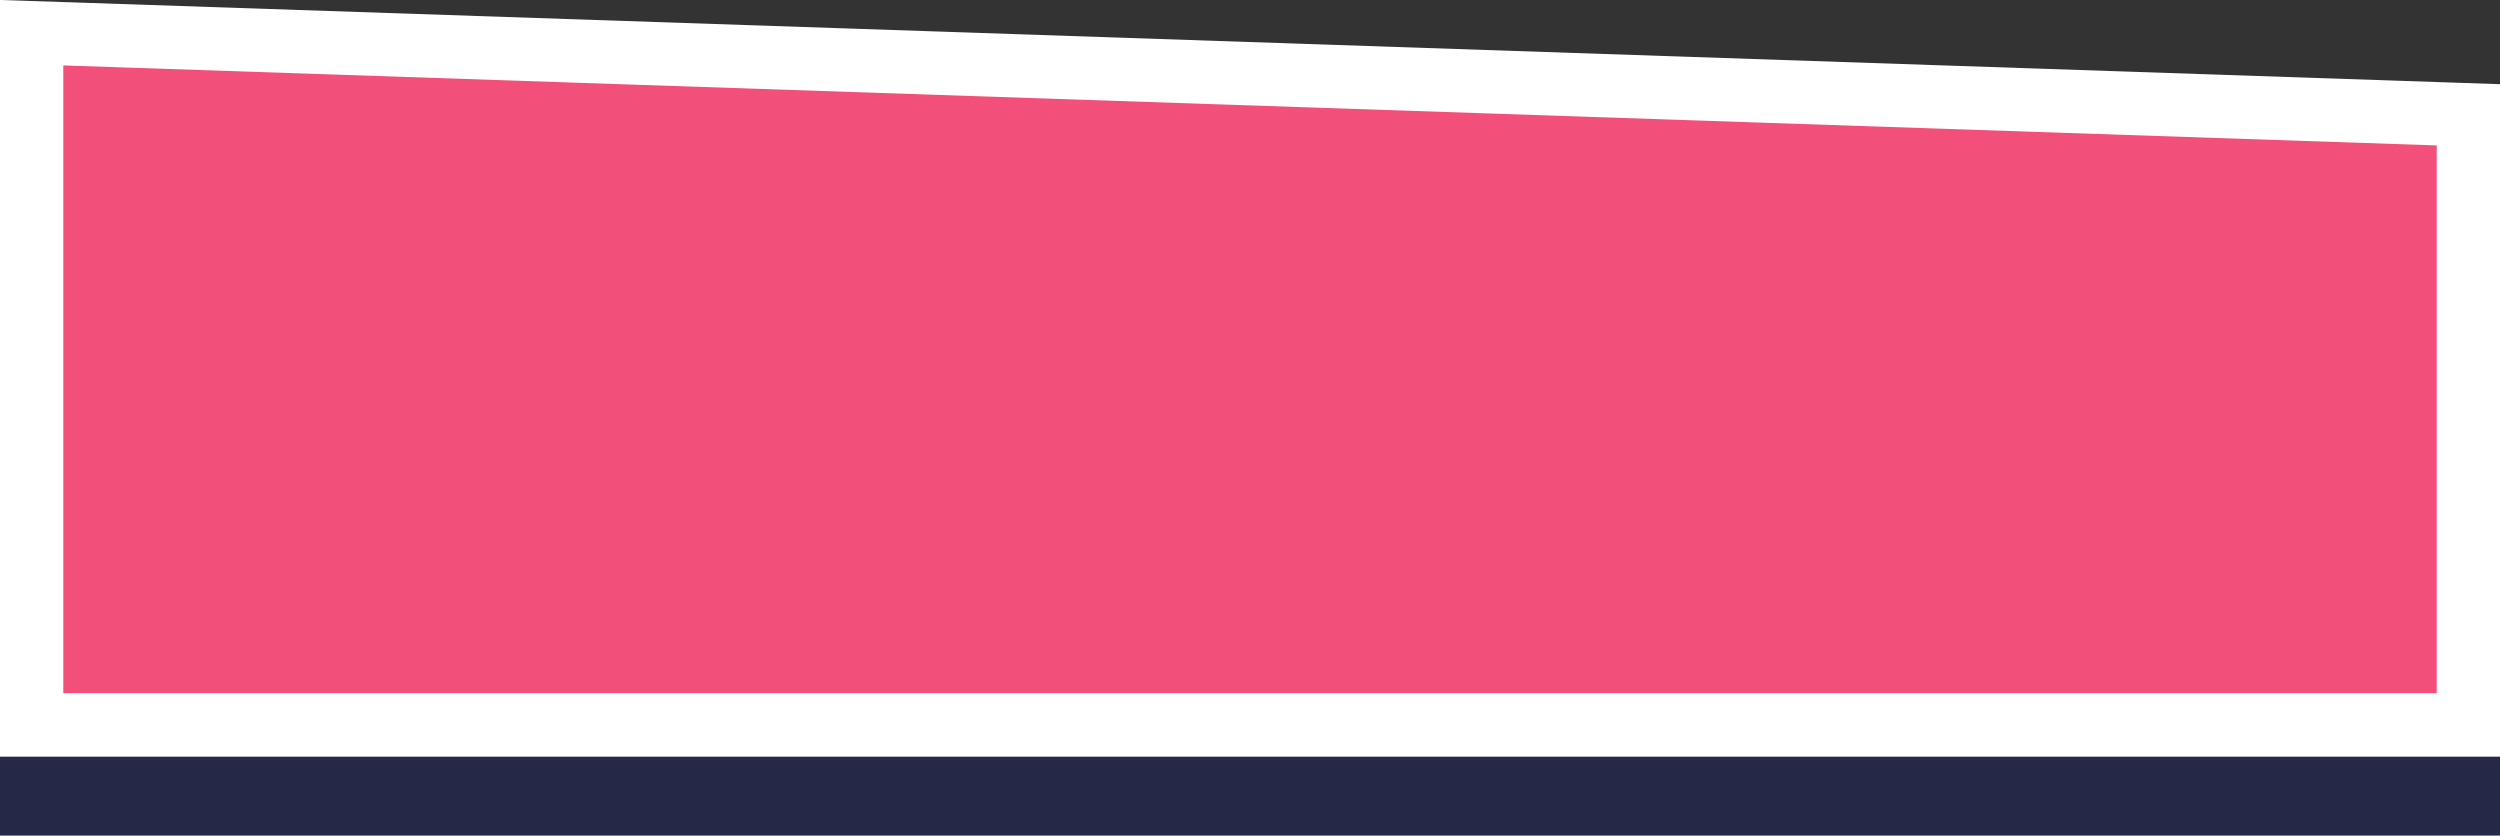 <svg xmlns="http://www.w3.org/2000/svg" viewBox="0 0 316 105.61"><rect x="0" y="0" width="316" height="105.61" fill="#333333" stroke="none"/><defs><style>.cls-1{fill:#010b87;opacity:0.25;}.cls-2{fill:#f2507b;}.cls-3{fill:#fff;}</style></defs><g id="Layer_2" data-name="Layer 2"><g id="Layer_1-2" data-name="Layer 1"><polygon class="cls-1" points="308.27 20.39 8.27 10.28 0 10 0 18.27 0 97.61 0 105.61 8 105.61 308 105.61 316 105.61 316 97.61 316 28.38 316 20.65 308.27 20.39"/><g id="Path_56-2" data-name="Path 56-2"><path class="cls-2" d="M4,87.61V4.14l4.13.14,300,10.11,3.87.13V91.61H4Z"/><path class="cls-3" d="M8,8.27V87.61H308V18.38L8,8.27m.27-8,300,10.11,7.73.26v85H0V0Z"/></g></g></g></svg>